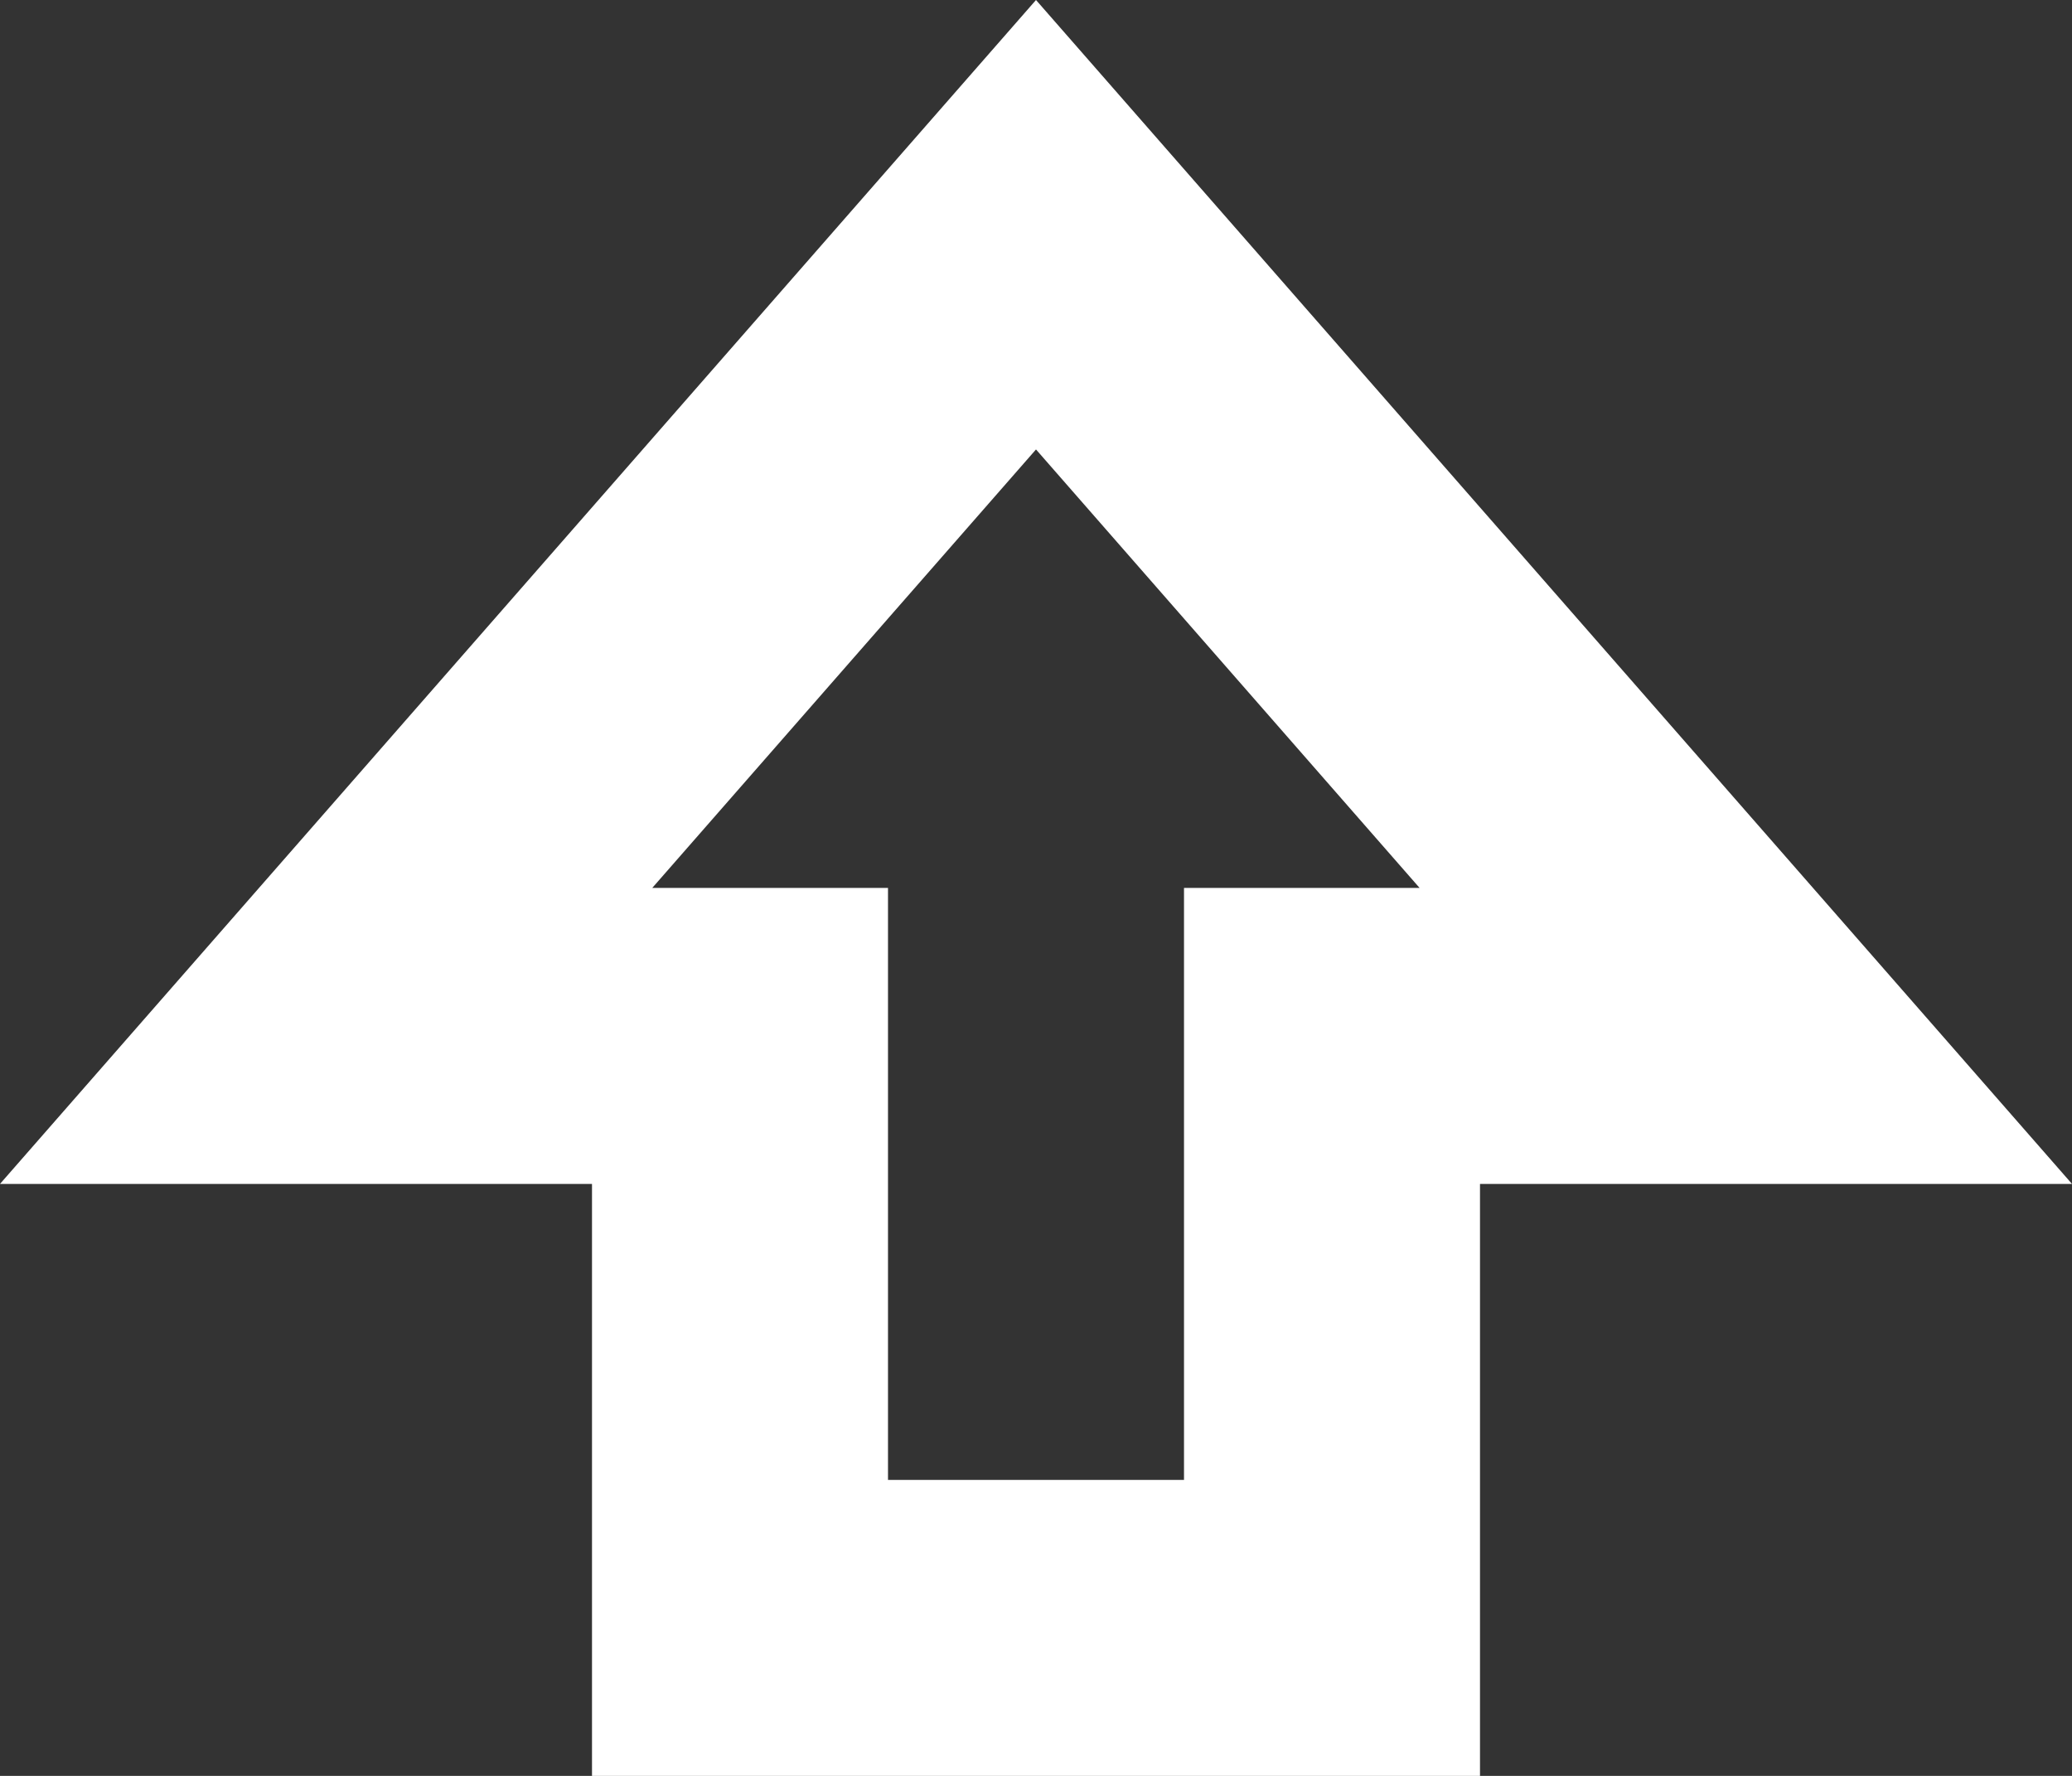 <svg xmlns="http://www.w3.org/2000/svg" width="14" height="12" viewBox="0 0 14 12">
  <rect x="0" y="0" width="14" height="12" fill="#333333" stroke="none"/>
  <g id="Shape_5" data-name="Shape 5" transform="translate(-661 -942)" fill="none">
    <path d="M661,950l7-8,7,8h-4v4h-6v-4Z" stroke="none"/>
    <path d="M 669 952 L 669 950 L 669 948 L 670.592 948 L 668 945.037 L 665.407 948 L 667 948 L 667 950 L 667 952 L 669 952 M 671 954 L 665 954 L 665 950 L 661 950 L 668 942 L 675 950 L 671 950 L 671 954 Z" stroke="none" fill="#fff"/>
  </g>
</svg>
